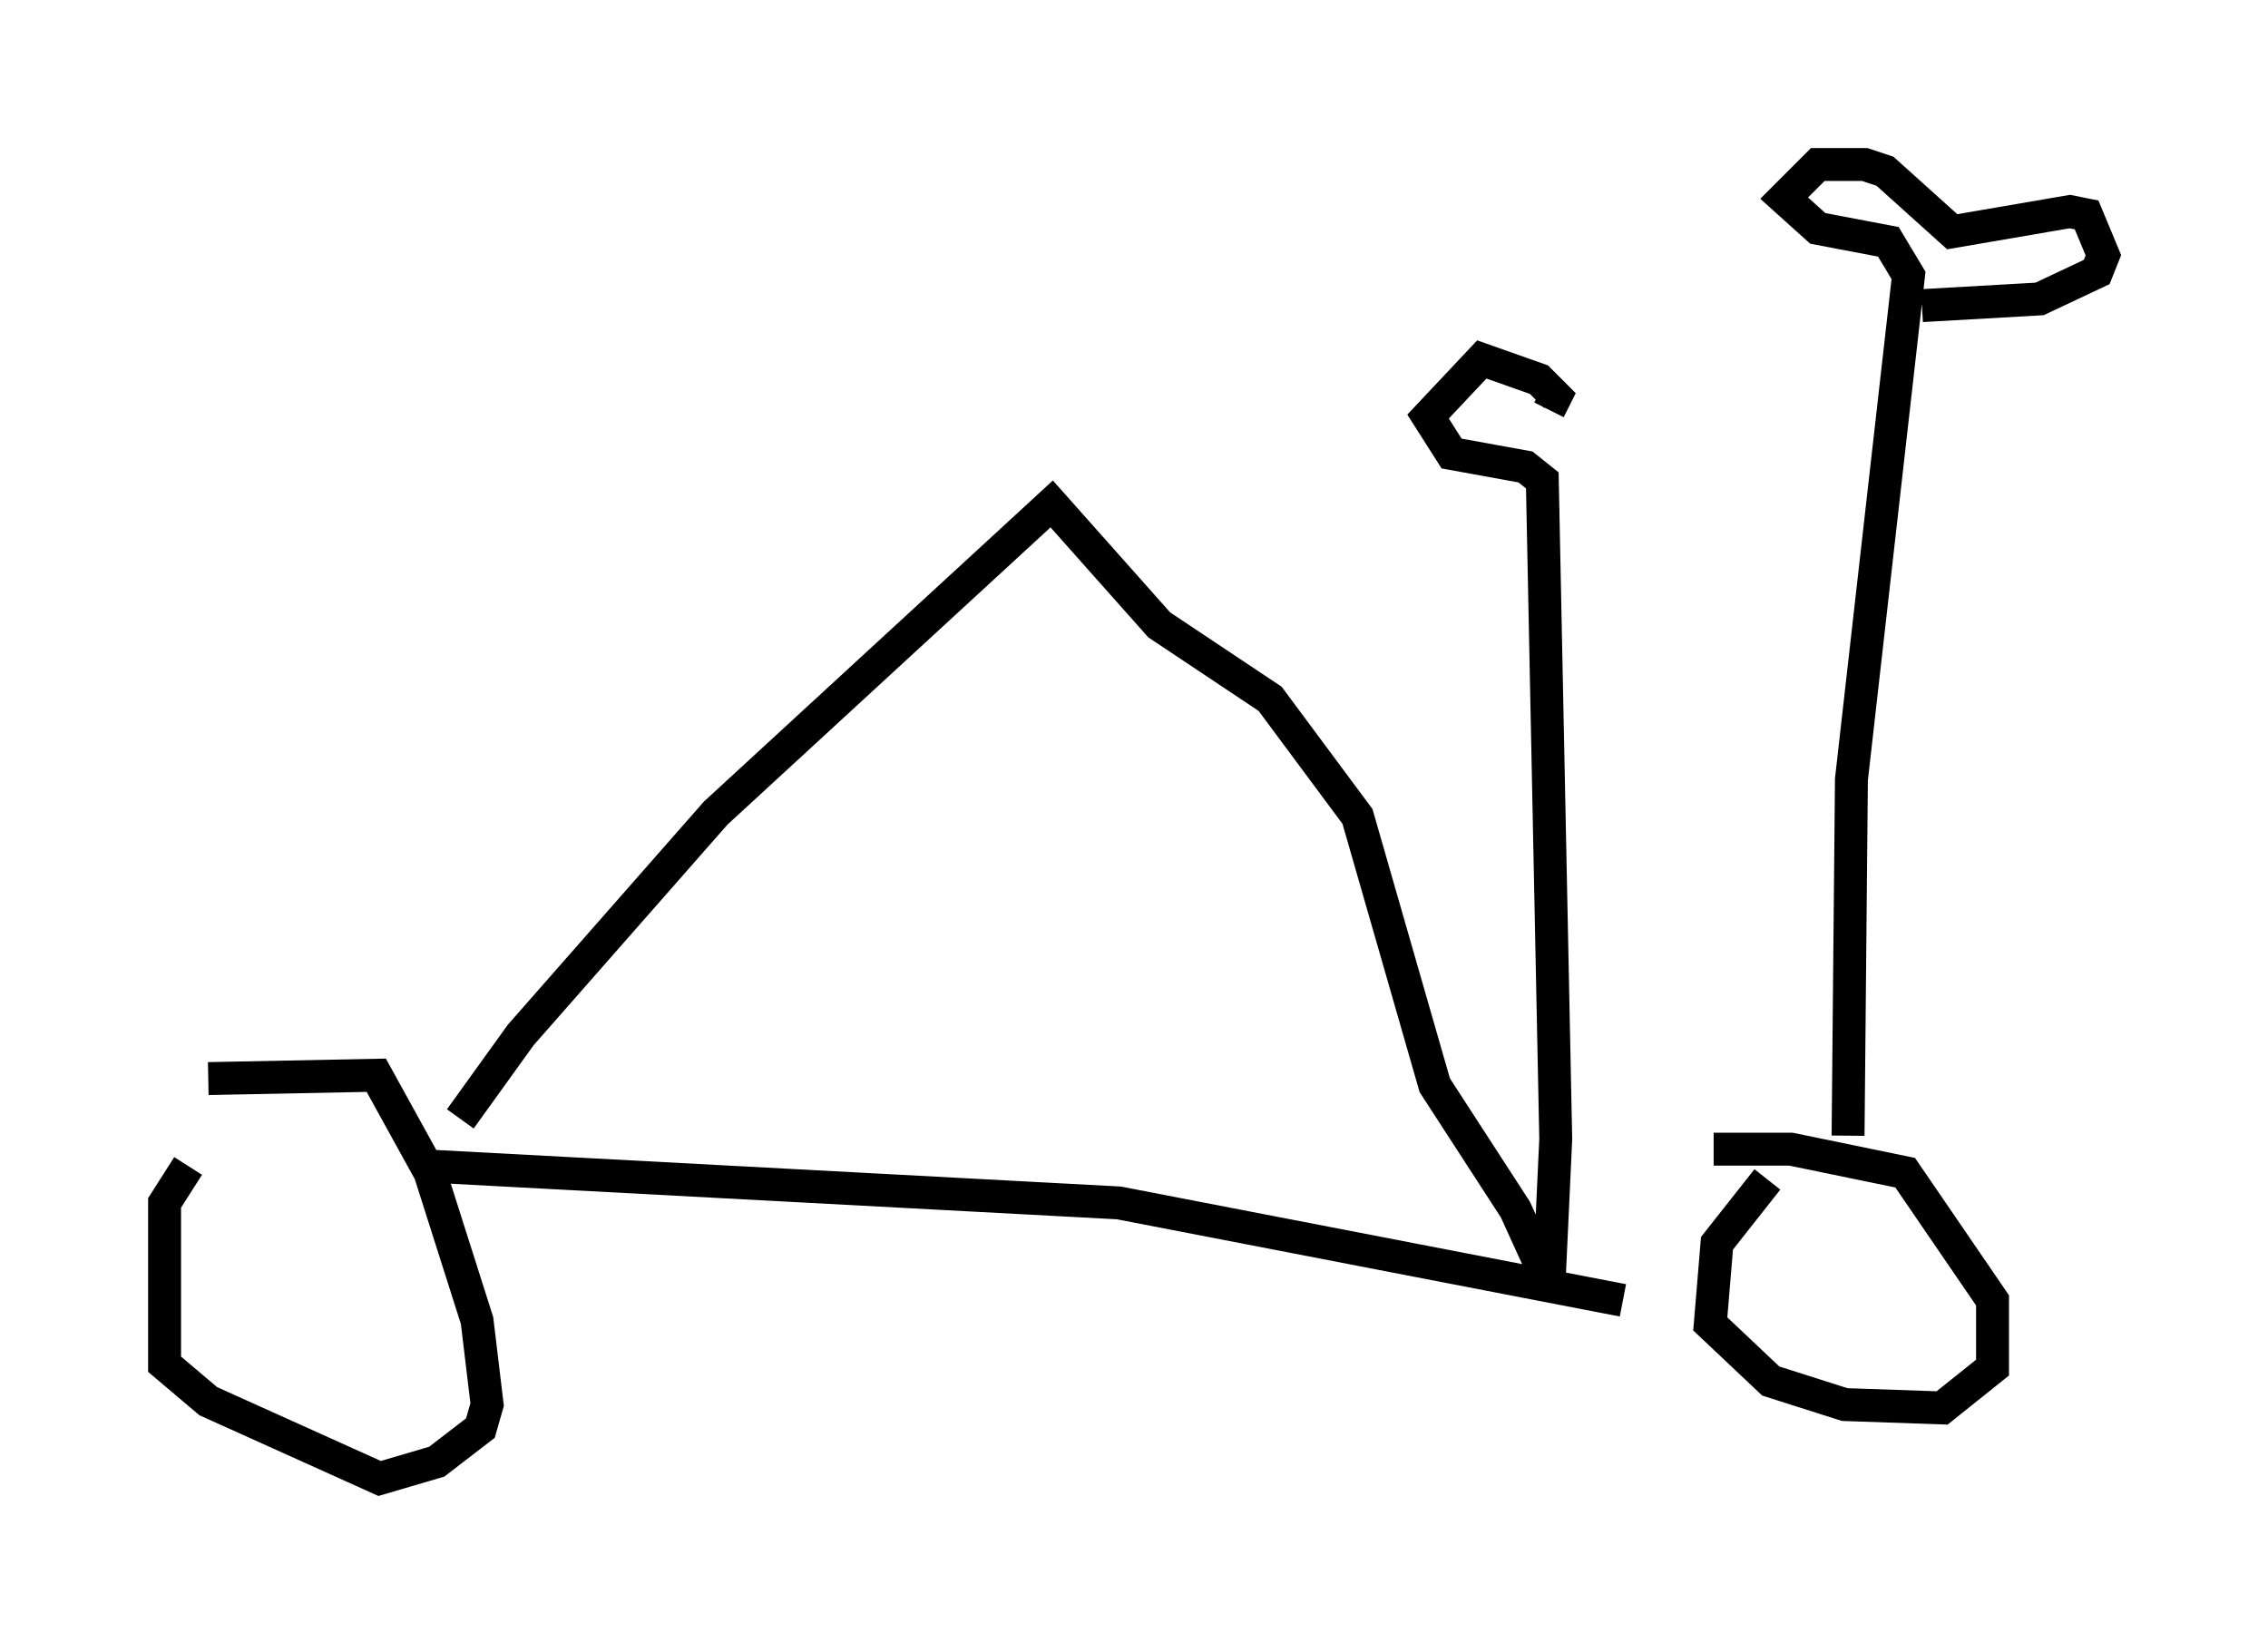 <?xml version="1.0" encoding="utf-8" ?>
<svg baseProfile="full" height="49.915" version="1.1" width="68.903" xmlns="http://www.w3.org/2000/svg" xmlns:ev="http://www.w3.org/2001/xml-events" xmlns:xlink="http://www.w3.org/1999/xlink"><defs /><rect fill="white" height="49.915" width="68.903" x="0" y="0" /><path d="M7.246, 34.4 m-1.531, 1.021 l-0.715, 1.123 0.0, 4.9 l1.327, 1.123 5.206, 2.348 l1.735, -0.51 1.327, -1.021 l0.204, -0.715 -0.306, -2.552 l-1.429, -4.492 -1.633, -2.96 l-5.104, 0.102 m47.367, 3.063 l-1.531, 1.94 -0.204, 2.45 l1.838, 1.735 2.246, 0.715 l2.96, 0.102 1.531, -1.225 l0.0, -2.042 -2.654, -3.879 l-3.471, -0.715 -2.348, 0.0 m-39.098, 0.51 l21.029, 1.123 15.313, 2.96 m-35.321, -5.513 l1.838, -2.552 5.921, -6.738 l10.208, -9.392 3.267, 3.675 l3.369, 2.246 2.654, 3.573 l2.348, 8.167 2.45, 3.777 l1.021, 2.246 0.204, -4.39 l-0.408, -20.009 -0.51, -0.408 l-2.246, -0.408 -0.715, -1.123 l1.633, -1.735 1.735, 0.613 l0.51, 0.51 -0.204, 0.408 m9.086, 22.05 l0.102, -10.821 1.735, -15.313 l-0.613, -1.021 -2.144, -0.408 l-1.021, -0.919 1.021, -1.021 l1.429, 0.0 0.613, 0.204 l2.042, 1.838 3.573, -0.613 l0.51, 0.102 0.51, 1.225 l-0.204, 0.51 -1.735, 0.817 l-3.573, 0.204 " fill="none" stroke="black" stroke-width="1" /></svg>